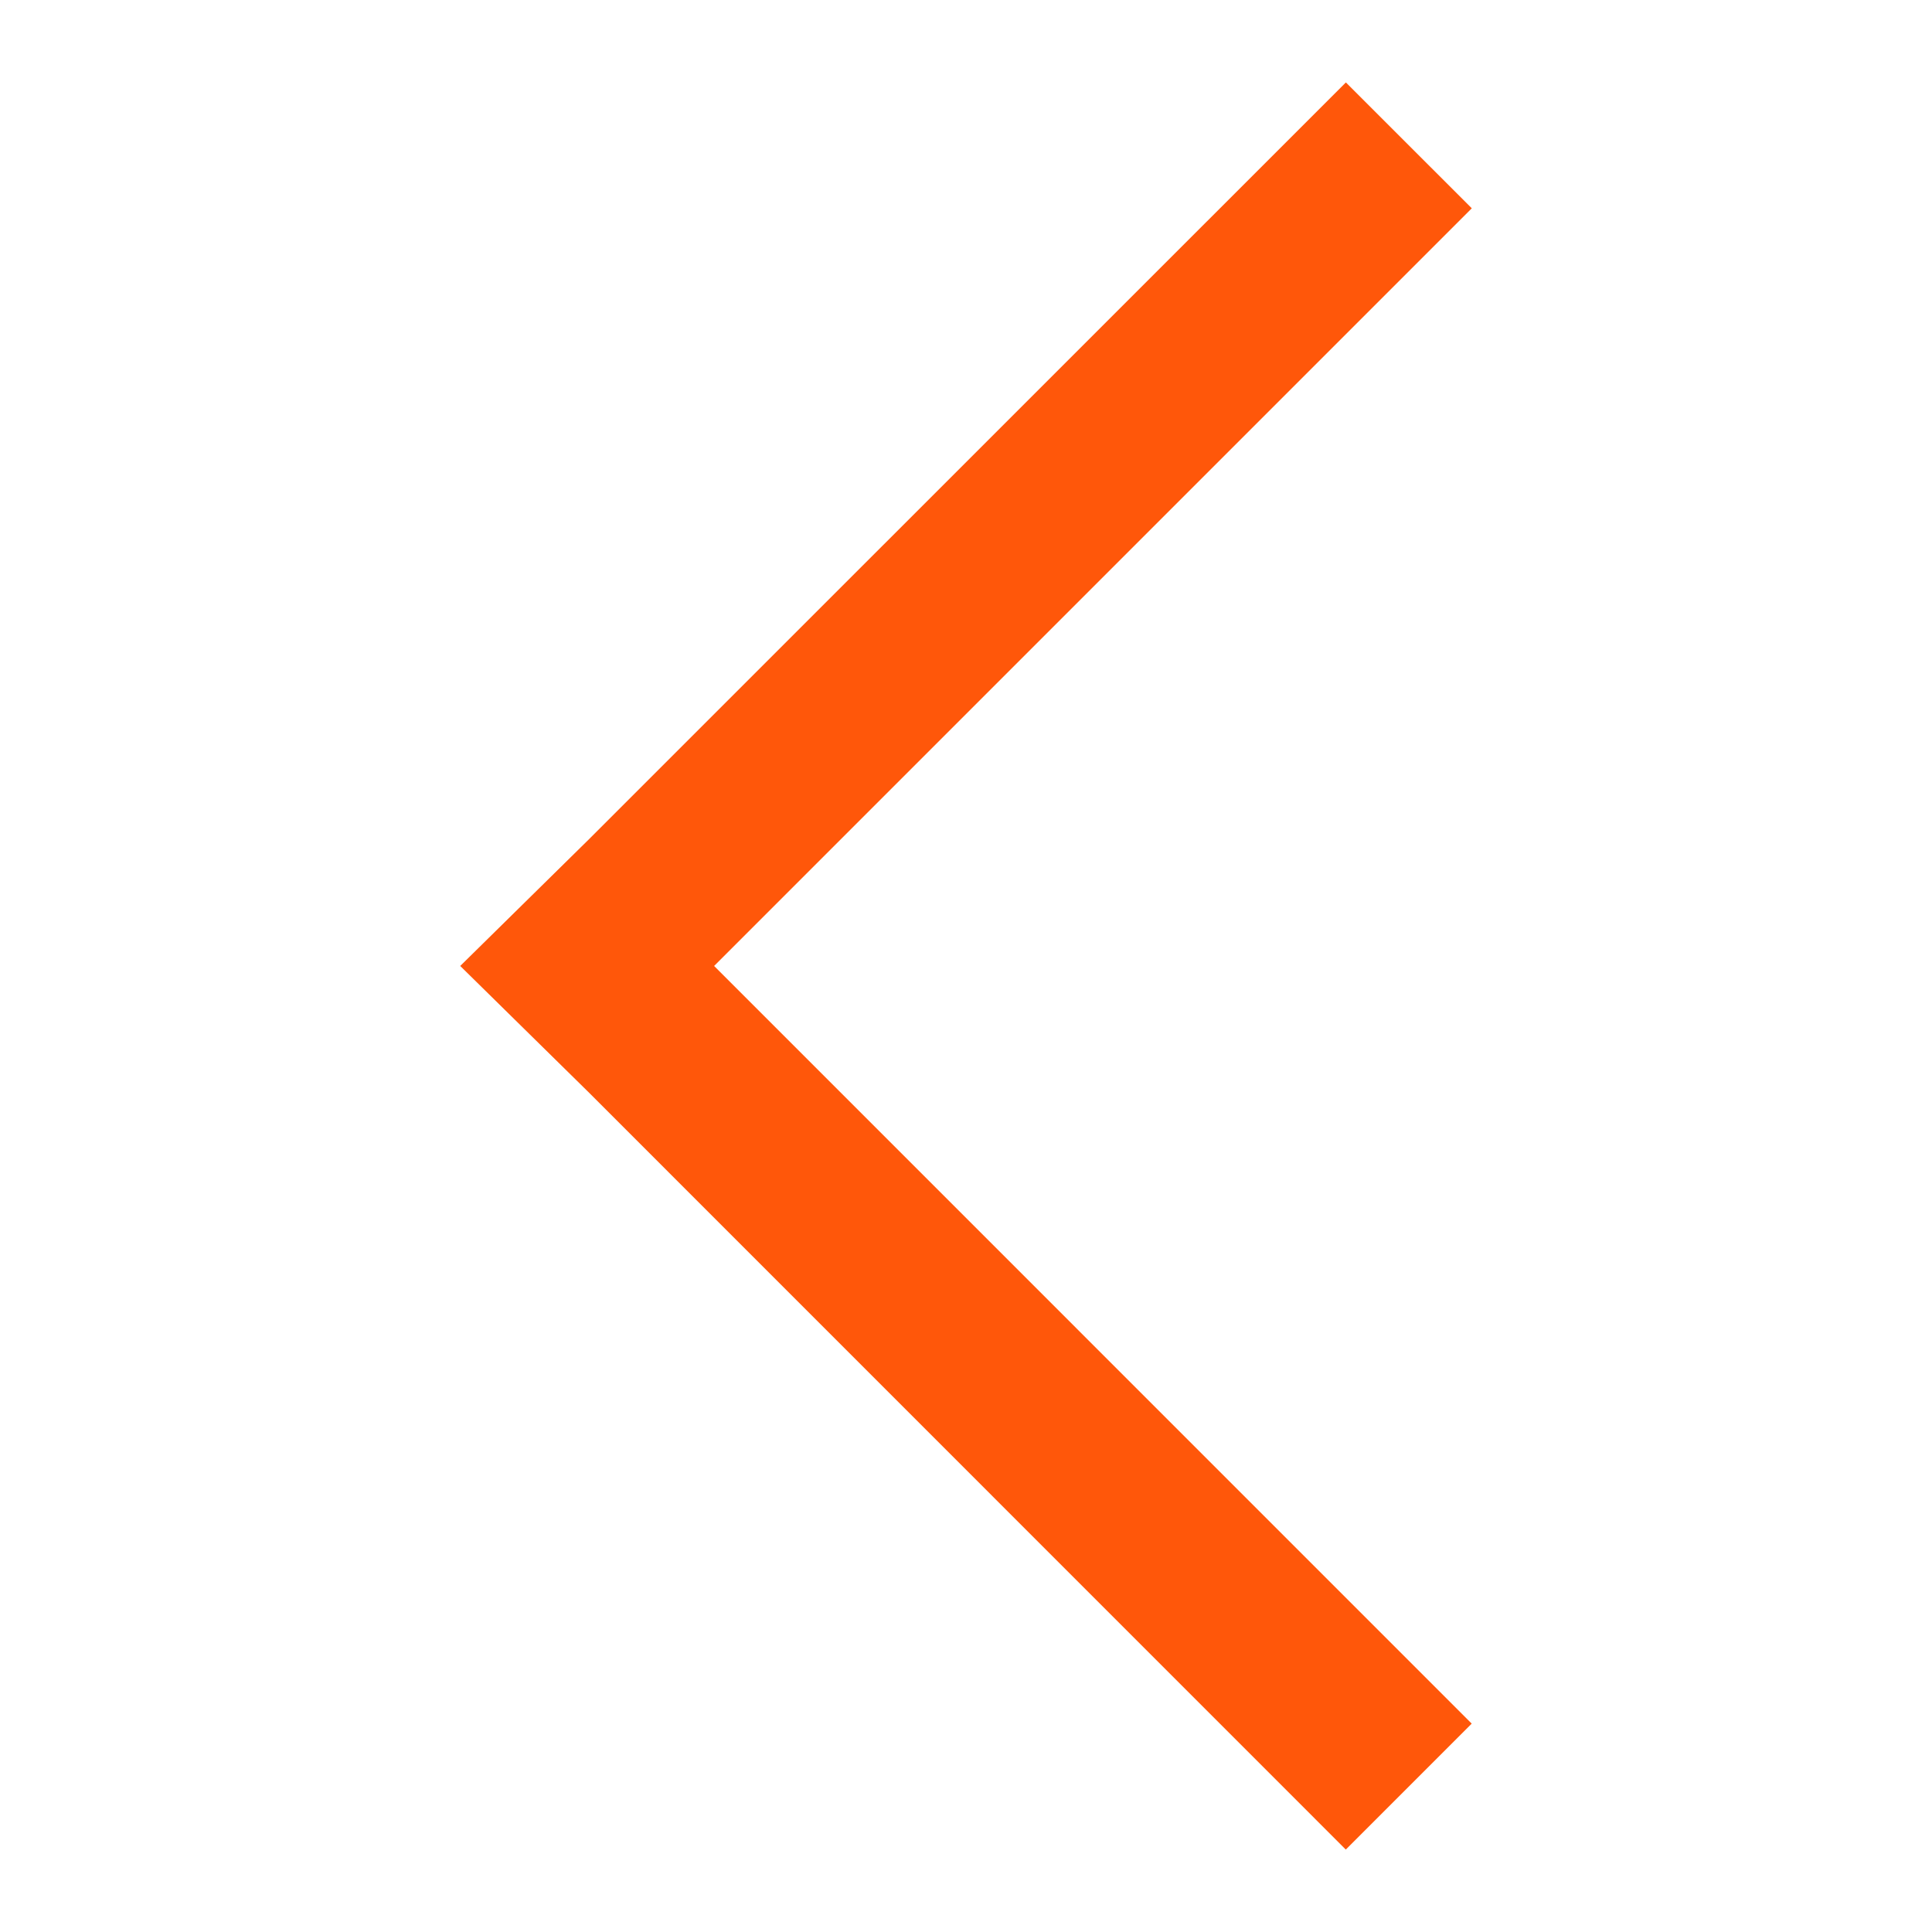 <?xml version="1.0" encoding="utf-8"?>
<!-- Generator: Adobe Illustrator 16.0.0, SVG Export Plug-In . SVG Version: 6.00 Build 0)  -->
<!DOCTYPE svg PUBLIC "-//W3C//DTD SVG 1.1//EN" "http://www.w3.org/Graphics/SVG/1.1/DTD/svg11.dtd">
<svg version="1.1" xmlns="http://www.w3.org/2000/svg" xmlns:xlink="http://www.w3.org/1999/xlink" x="0px" y="0px" width="48px"
	 height="48px" viewBox="0 0 48 48" enable-background="new 0 0 48 48" xml:space="preserve">
<g id="Capa_9" display="none">
</g>
<g id="Capa_1" display="none">
	<path display="inline" fill="#172434" d="M25.066,46.779c-2.554,0-4.522-0.756-5.845-2.254c-1.006-1.131-1.414-2.439-1.568-3.477
		H3.595c-0.613,0.055-1.619-0.191-2.307-1.883c-0.611-1.492,0.191-2.957,1.258-3.744l0.4-0.217c0,0,1.436-0.582,2.762-2.295
		c1.504-1.941,2.445-4.631,3.133-6.594c1.453-4.141,1.357-13.167,1.357-13.256C10.2,12.881,10.642,1.722,23.315,1.237
		C33.479,0.809,36.822,8.697,37.17,12.904c0.008,0.066,0.119,2.592,0.299,5.537c0.166,2.819,0.699,6.297,1.213,7.924
		c0.439,1.393,1.832,4.248,3.027,5.986c0.943,1.367,2.104,2.453,2.471,2.787c1.023,0.561,2.945,1.873,2.727,3.66
		c-0.184,1.541-1.729,2.42-3.82,2.244l-4.754,0.006c-0.906,0-1.637-0.73-1.637-1.637c0-0.904,0.73-1.637,1.637-1.637h3.893
		l-0.043-0.037c-0.074-0.061-1.781-1.52-3.166-3.527c-1.42-2.057-2.932-5.205-3.457-6.859c-0.602-1.906-1.172-5.57-1.357-8.714
		c-0.18-2.973-0.295-5.524-0.295-5.524c-0.084-0.858-1.07-8.947-10.464-8.604c-9.645,0.369-9.965,8.239-9.971,8.574
		c0.006,0.33,0.102,9.636-1.541,14.318c-0.762,2.174-1.805,5.154-3.637,7.518c-1.148,1.484-2.367,2.369-3.197,2.857h15.979
		l-0.217,1.836c-0.004,0.004-0.164,1.662,0.824,2.76c0.682,0.754,1.816,1.135,3.384,1.135c1.533,0,2.621-0.365,3.225-1.08
		c0.898-1.062,0.635-2.709,0.631-2.729c-0.15-0.885,0.441-1.732,1.326-1.891c0.893-0.146,1.73,0.428,1.895,1.311
		c0.061,0.314,0.523,3.17-1.322,5.387C29.564,46.016,27.631,46.779,25.066,46.779z"/>
</g>
<g id="Capa_2" display="none">
	<g display="inline">
		<g>
			<circle fill="#FF570A" cx="33.303" cy="13.641" r="12.936"/>
		</g>
		<path fill="#172434" d="M39.465,28.283c0.634,1.418,1.419,2.854,2.244,4.053c0.943,1.367,2.104,2.453,2.471,2.787
			c1.023,0.561,2.945,1.873,2.727,3.66c-0.184,1.541-1.729,2.42-3.82,2.244l-4.754,0.006c-0.906,0-1.637-0.73-1.637-1.637
			c0-0.904,0.73-1.637,1.637-1.637h3.893l-0.043-0.037c-0.074-0.061-1.781-1.52-3.166-3.527c-1.037-1.502-1.929-2.879-2.645-4.758
			c0,0-0.659-1.6,0.809-2.217C38.711,26.578,39.465,28.283,39.465,28.283z"/>
		<path fill="#172434" d="M22.066,4.603c-8.3,1.026-8.589,8.146-8.595,8.465c0.006,0.33,0.102,9.636-1.541,14.317
			c-0.762,2.174-1.805,5.154-3.637,7.518c-1.148,1.484-2.367,2.369-3.197,2.857h15.979l-0.217,1.836
			c-0.004,0.004-0.164,1.662,0.824,2.76c0.682,0.754,1.816,1.135,3.384,1.135c1.533,0,2.621-0.365,3.225-1.08
			c0.898-1.062,0.635-2.709,0.631-2.729c-0.15-0.885,0.441-1.732,1.326-1.891c0.893-0.146,1.73,0.428,1.895,1.311
			c0.061,0.314,0.523,3.17-1.322,5.387c-1.256,1.512-3.189,2.275-5.754,2.275c-2.554,0-4.522-0.756-5.845-2.254
			c-1.006-1.131-1.414-2.439-1.568-3.477H3.595c-0.613,0.055-1.619-0.191-2.307-1.883c-0.611-1.492,0.191-2.957,1.258-3.744
			l0.4-0.217c0,0,1.436-0.582,2.762-2.295c1.504-1.941,2.445-4.631,3.133-6.594c1.453-4.14,1.357-13.167,1.357-13.256
			c0.001-0.171,0.406-10.382,11.522-11.7c0,0,1.39-0.033,1.537,1.538C23.406,4.454,22.066,4.603,22.066,4.603z"/>
	</g>
</g>
<g id="Capa_3" display="none">
	<path display="inline" fill="#E30613" d="M26.426,16.472h-5.019v5.019h5.019V16.472z M36.463,16.472h-5.019v5.019h5.019V16.472z
		 M43.989,32.781c-3.136,0-6.146-0.5-8.958-1.43c-0.878-0.274-1.857-0.073-2.557,0.603l-5.522,5.521
		c-7.101-3.614-12.92-9.41-16.535-16.511l5.521-5.545c0.701-0.678,0.901-1.657,0.627-2.535c-0.929-2.809-1.431-5.821-1.431-8.958
		c0-1.379-1.13-2.509-2.509-2.509H3.843c-1.379,0-2.509,1.13-2.509,2.509c0,23.562,19.094,42.657,42.656,42.657
		c1.381,0,2.511-1.13,2.511-2.51v-8.781C46.5,33.911,45.37,32.781,43.989,32.781z M41.481,16.472v5.019H46.5v-5.019H41.481z"/>
</g>
<g id="Capa_4" display="none">
	<g id="jAujKP_1_" display="inline">
		<g>
			<path fill-rule="evenodd" clip-rule="evenodd" fill="#FFFFFF" d="M28.878,23.296c-2.279,2.513-13.3,13.651-15.48,16.022
				c-1.139,1.236-1.451,2.551-0.395,3.949c1.113,1.473,3.096,1.396,4.572-0.203c2.653-2.861,14.128-14.506,16.745-17.398
				c1.825-2.016,1.769-3.273-0.197-5.155c-6.264-5.984-10.062-9.479-16.322-15.474c-1.685-1.615-3.399-1.802-4.618-0.49
				c-1.184,1.279-0.963,2.905,0.654,4.466C16.649,11.719,25.798,20.336,28.878,23.296z"/>
		</g>
	</g>
</g>
<g id="Capa_5" display="none">
	<g display="inline">
		<g>
			<path fill="#55667A" d="M43.533,26.052h-23.4c-1.048,0-1.9-0.853-1.9-1.9s0.853-1.9,1.9-1.9h23.4c1.048,0,1.9,0.853,1.9,1.9
				S44.581,26.052,43.533,26.052z"/>
		</g>
		<g>
			<path fill="#55667A" d="M36.851,32.736c-0.509,0-0.986-0.198-1.345-0.558c-0.738-0.74-0.738-1.945-0.001-2.687l6.685-6.684
				c0.719-0.718,1.969-0.718,2.688,0c0.359,0.359,0.557,0.836,0.557,1.344s-0.197,0.984-0.557,1.344l-6.684,6.683
				C37.836,32.538,37.359,32.736,36.851,32.736z"/>
		</g>
		<g>
			<path fill="#55667A" d="M43.533,26.052c-0.508,0-0.984-0.197-1.344-0.557l-6.684-6.683c-0.738-0.742-0.738-1.947-0.001-2.687
				c0.718-0.72,1.972-0.721,2.689,0l6.683,6.682c0.74,0.74,0.74,1.946,0,2.688C44.518,25.854,44.041,26.052,43.533,26.052z"/>
		</g>
		<g>
			<path fill="#55667A" d="M24.885,45.399c-11.716,0-21.248-9.532-21.248-21.248c0-11.716,9.532-21.248,21.248-21.248
				c6.683,0,13.062,3.215,17.065,8.6l0.594,0.799l-4.728-0.004l-0.147-0.158c-3.31-3.519-7.969-5.538-12.784-5.538
				c-9.675,0-17.547,7.872-17.547,17.548s7.872,17.548,17.547,17.548c4.84,0,9.516-2.036,12.83-5.587l0.147-0.159h4.713
				l-0.589,0.797C37.985,42.166,31.593,45.399,24.885,45.399z"/>
		</g>
	</g>
	<ellipse display="inline" fill="#55667A" cx="-9.312" cy="4.486" rx="4.438" ry="4.486"/>
	<ellipse display="inline" fill="#FF570A" cx="-9.312" cy="14.236" rx="4.438" ry="4.485"/>
</g>
<g id="Capa_5_copia" display="none">
	<g display="inline">
		<g>
			<path fill="#55667A" d="M40.334,47.5h-23.4c-1.048,0-1.9-0.853-1.9-1.9s0.853-1.9,1.9-1.9h23.4c1.048,0,1.9,0.853,1.9,1.9
				S41.382,47.5,40.334,47.5z"/>
		</g>
		<g>
			<path fill="#55667A" d="M34.334,13.301h-17.4c-1.048,0-1.9-0.853-1.9-1.901c0-1.047,0.853-1.899,1.9-1.899h17.4
				c1.048,0,1.9,0.852,1.9,1.899C36.234,12.448,35.382,13.301,34.334,13.301z"/>
		</g>
		<g>
			<path fill="#55667A" d="M16.934,47.5c-1.048,0-1.9-0.853-1.9-1.9v-34.2c0-1.047,0.853-1.899,1.9-1.899s1.9,0.852,1.9,1.899v34.2
				C18.834,46.647,17.982,47.5,16.934,47.5z"/>
		</g>
		<g>
			<path fill="#55667A" d="M40.051,19.004c-0.508,0-0.984-0.198-1.344-0.557l-5.703-5.703c-0.74-0.739-0.74-1.945-0.001-2.687
				c0.721-0.719,1.97-0.718,2.688,0l5.703,5.703c0.741,0.742,0.741,1.947,0,2.688C41.035,18.806,40.559,19.004,40.051,19.004z"/>
		</g>
		<g>
			<path fill="#55667A" d="M40.334,47.5c-1.048,0-1.9-0.853-1.9-1.9v-28.2c0-1.047,0.853-1.899,1.9-1.899s1.9,0.852,1.9,1.899v28.2
				C42.234,46.647,41.382,47.5,40.334,47.5z"/>
		</g>
		<g>
			<path fill="#55667A" d="M10.934,38.5h-3.6c-1.048,0-1.9-0.853-1.9-1.9s0.853-1.9,1.9-1.9h3.6c1.048,0,1.9,0.853,1.9,1.9
				S11.982,38.5,10.934,38.5z"/>
		</g>
		<g>
			<path fill="#55667A" d="M24.735,4.301h-17.4c-1.048,0-1.9-0.853-1.9-1.901c0-1.047,0.853-1.899,1.9-1.899h17.4
				c1.046,0,1.898,0.852,1.898,1.899C26.633,3.448,25.781,4.301,24.735,4.301z"/>
		</g>
		<g>
			<path fill="#55667A" d="M7.333,38.5c-1.047,0-1.898-0.853-1.898-1.9v-34.2c0-1.047,0.852-1.899,1.898-1.899
				c1.049,0,1.902,0.852,1.902,1.899v34.2C9.235,37.647,8.381,38.5,7.333,38.5z"/>
		</g>
		<g>
			<path fill="#55667A" d="M27.271,6.845c-0.508,0-0.984-0.197-1.344-0.556l-2.544-2.545c-0.359-0.359-0.558-0.836-0.558-1.344
				c0-0.508,0.198-0.985,0.558-1.344c0.713-0.715,1.967-0.718,2.687,0.001l2.545,2.546c0.358,0.358,0.557,0.835,0.557,1.343
				c0,0.507-0.198,0.984-0.557,1.343C28.257,6.647,27.779,6.845,27.271,6.845z"/>
		</g>
	</g>
</g>
<g id="Capa_7" display="none">
</g>
<g id="Capa_8" display="none">
	<path display="inline" fill="#004681" d="M41.811,47c-1.247,0-2.49-0.479-3.441-1.43l-14.53-14.527L9.308,45.57
		c-1.901,1.901-4.982,1.901-6.883,0s-1.901-4.981,0-6.883L16.956,24.16L2.425,9.629c-1.901-1.901-1.901-4.981,0-6.883
		s4.982-1.901,6.883,0l14.531,14.53l14.53-14.53c1.901-1.901,4.981-1.901,6.883,0c1.902,1.901,1.902,4.981,0,6.883L30.722,24.16
		l14.53,14.527c1.902,1.901,1.902,4.981,0,6.883C44.302,46.521,43.059,47,41.811,47z"/>
</g>
<g id="Capa_10" display="none">
	<g display="inline">
		<path fill="#172434" d="M33.64,46.554c-1.117,0-2.027-0.91-2.027-2.027s0.91-2.027,2.027-2.027c1.118,0,2.028,0.91,2.028,2.027
			S34.758,46.554,33.64,46.554z M28.132,46.554H12.983c-6.433,0-11.667-5.234-11.667-11.667V12.852
			c0-6.433,5.234-11.667,11.667-11.667h11.706c6.434,0,11.668,5.234,11.668,11.667v4.131c0,0.401,0.326,0.727,0.727,0.727h5.509
			c2.257,0,4.093,1.836,4.093,4.093v13.083c0,3.064-1.178,5.957-3.314,8.145c-0.608,0.757-1.981,0.929-2.817,0.242
			c-0.473-0.387-0.745-0.963-0.745-1.578c0-0.586,0.253-1.143,0.692-1.528c1.36-1.397,2.13-3.285,2.13-5.28V22.492
			c0-0.401-0.326-0.728-0.727-0.728h-5.509c-2.257,0-4.094-1.836-4.094-4.093v-4.82c0-4.198-3.415-7.613-7.612-7.613H12.983
			c-4.198,0-7.613,3.416-7.613,7.613v22.035c0,4.197,3.416,7.612,7.613,7.612h15.149c1.117,0,2.027,0.91,2.027,2.027
			S29.249,46.554,28.132,46.554z"/>
	</g>
</g>
<g id="Capa_11" display="none">
	<path display="inline" d="M27.399,14.275L4.604,37.308v6.089h6.434l22.74-22.74L27.399,14.275z M29.934,11.716l6.389,6.396
		l5.705-5.706l-6.419-6.419L29.934,11.716L29.934,11.716z M1,35.829L35.594,0.875l11.531,11.531L12.531,47H1V35.829z M46.941,43.396
		V47H21.9l3.604-3.604H46.941L46.941,43.396z"/>
</g>
<g id="Capa_12" display="none">
	<g display="inline">
		<path fill="#172434" d="M40.112,17.672H7.883c-1.511,0-2.741-1.229-2.741-2.741v-1.202c0-3.266,2.654-5.923,5.92-5.923h25.872
			c3.266,0,5.923,2.658,5.923,5.923v1.195c0,1.432-1.104,2.609-2.505,2.728C40.271,17.665,40.192,17.672,40.112,17.672z M8.7,14.115
			h30.599v-0.386c0-1.303-1.062-2.366-2.365-2.366H11.062c-1.299,0-2.362,1.063-2.362,2.366V14.115z"/>
		<path fill="#172434" d="M34.846,47H13.153c-2.745,0-4.979-2.233-4.979-4.979V15.886c0-0.979,0.796-1.779,1.779-1.779h28.084
			c0.983,0,1.778,0.799,1.778,1.779c0,0.987-0.795,1.779-1.778,1.779H11.732v24.356c0,0.785,0.636,1.421,1.421,1.421h21.686
			c0.382,0,0.739-0.149,1.011-0.42c0.268-0.268,0.413-0.622,0.413-1.001V23.939c0-0.983,0.796-1.778,1.779-1.778
			c0.982,0,1.778,0.795,1.778,1.778v18.08c0.004,1.327-0.515,2.577-1.456,3.519C37.423,46.482,36.176,47,34.846,47z"/>
		<path fill="#172434" d="M31.524,39.26c-0.785,0-1.425-0.64-1.425-1.425V24.259c0-0.785,0.64-1.424,1.425-1.424
			s1.424,0.639,1.424,1.424v13.576C32.948,38.62,32.31,39.26,31.524,39.26z M24.409,39.239c-0.785,0-1.421-0.64-1.421-1.425V24.231
			c0-0.785,0.636-1.424,1.421-1.424s1.425,0.639,1.425,1.424v13.583C25.834,38.6,25.194,39.239,24.409,39.239z M17.294,39.239
			c-0.785,0-1.421-0.64-1.421-1.425V24.231c0-0.785,0.636-1.424,1.421-1.424s1.424,0.639,1.424,1.424v13.583
			C18.719,38.6,18.08,39.239,17.294,39.239z"/>
		<path fill="#172434" d="M30.204,11.367H17.788c-0.979,0-1.779-0.796-1.779-1.779V5.2c0-2.248,1.828-4.075,4.075-4.075h7.827
			c2.244,0,4.071,1.827,4.071,4.075v4.388C31.982,10.571,31.188,11.367,30.204,11.367z M19.566,7.809h8.859V5.2
			c0-0.285-0.229-0.518-0.515-0.518h-7.827c-0.285,0-0.518,0.232-0.518,0.518V7.809z"/>
	</g>
</g>
<g id="Capa_13" display="none">
	<g transform="translate(1 1)" display="inline">
		<path fill="#172434" d="M23,45.781C10.438,45.781,0.219,35.56,0.219,23C0.219,10.438,10.438,0.219,23,0.219
			c12.56,0,22.781,10.219,22.781,22.781C45.781,35.56,35.56,45.781,23,45.781z M23,3.473C12.232,3.473,3.474,12.232,3.474,23
			c0,10.768,8.759,19.526,19.526,19.526S42.526,33.768,42.526,23C42.526,12.232,33.768,3.473,23,3.473z"/>
		<path fill="#172434" d="M22.895,11.489L22.895,11.489c0.899,0,1.628,0.728,1.628,1.627v19.527c0,0.899-0.729,1.628-1.628,1.628
			l0,0c-0.899,0-1.626-0.729-1.626-1.628V13.116C21.269,12.216,21.995,11.489,22.895,11.489z"/>
		<path fill="#172434" d="M13.131,21.252h19.528c0.899,0,1.626,0.728,1.626,1.628l0,0c0,0.899-0.727,1.626-1.626,1.626H13.131
			c-0.898,0-1.627-0.727-1.627-1.626l0,0C11.504,21.979,12.232,21.252,13.131,21.252z"/>
	</g>
</g>
<g id="Capa_14" display="none">
	<g display="inline">
		<polygon fill="#FF570A" points="30.258,23.999 11.434,5.175 14.562,2.048 33.387,20.87 36.566,23.999 33.387,27.126 
			14.564,45.952 11.436,42.823 		"/>
	</g>
</g>
<g id="Capa_14_copia">
	<g>
		<polygon fill="#FF570A" points="17.742,23.999 36.566,5.175 33.438,2.048 14.613,20.87 11.434,23.999 14.613,27.126 
			33.436,45.952 36.564,42.823 		"/>
	</g>
</g>
<g id="Capa_15" display="none">
	<g display="inline">
		<polygon fill="#FF570A" points="24.786,23.999 5.962,5.174 9.091,2.047 27.915,20.87 31.095,23.999 27.915,27.125 9.093,45.951 
			5.964,42.822 		"/>
	</g>
	<g display="inline">
		<rect x="37.638" y="2.047" fill="#FF570A" width="4.4" height="43.906"/>
	</g>
</g>
</svg>
